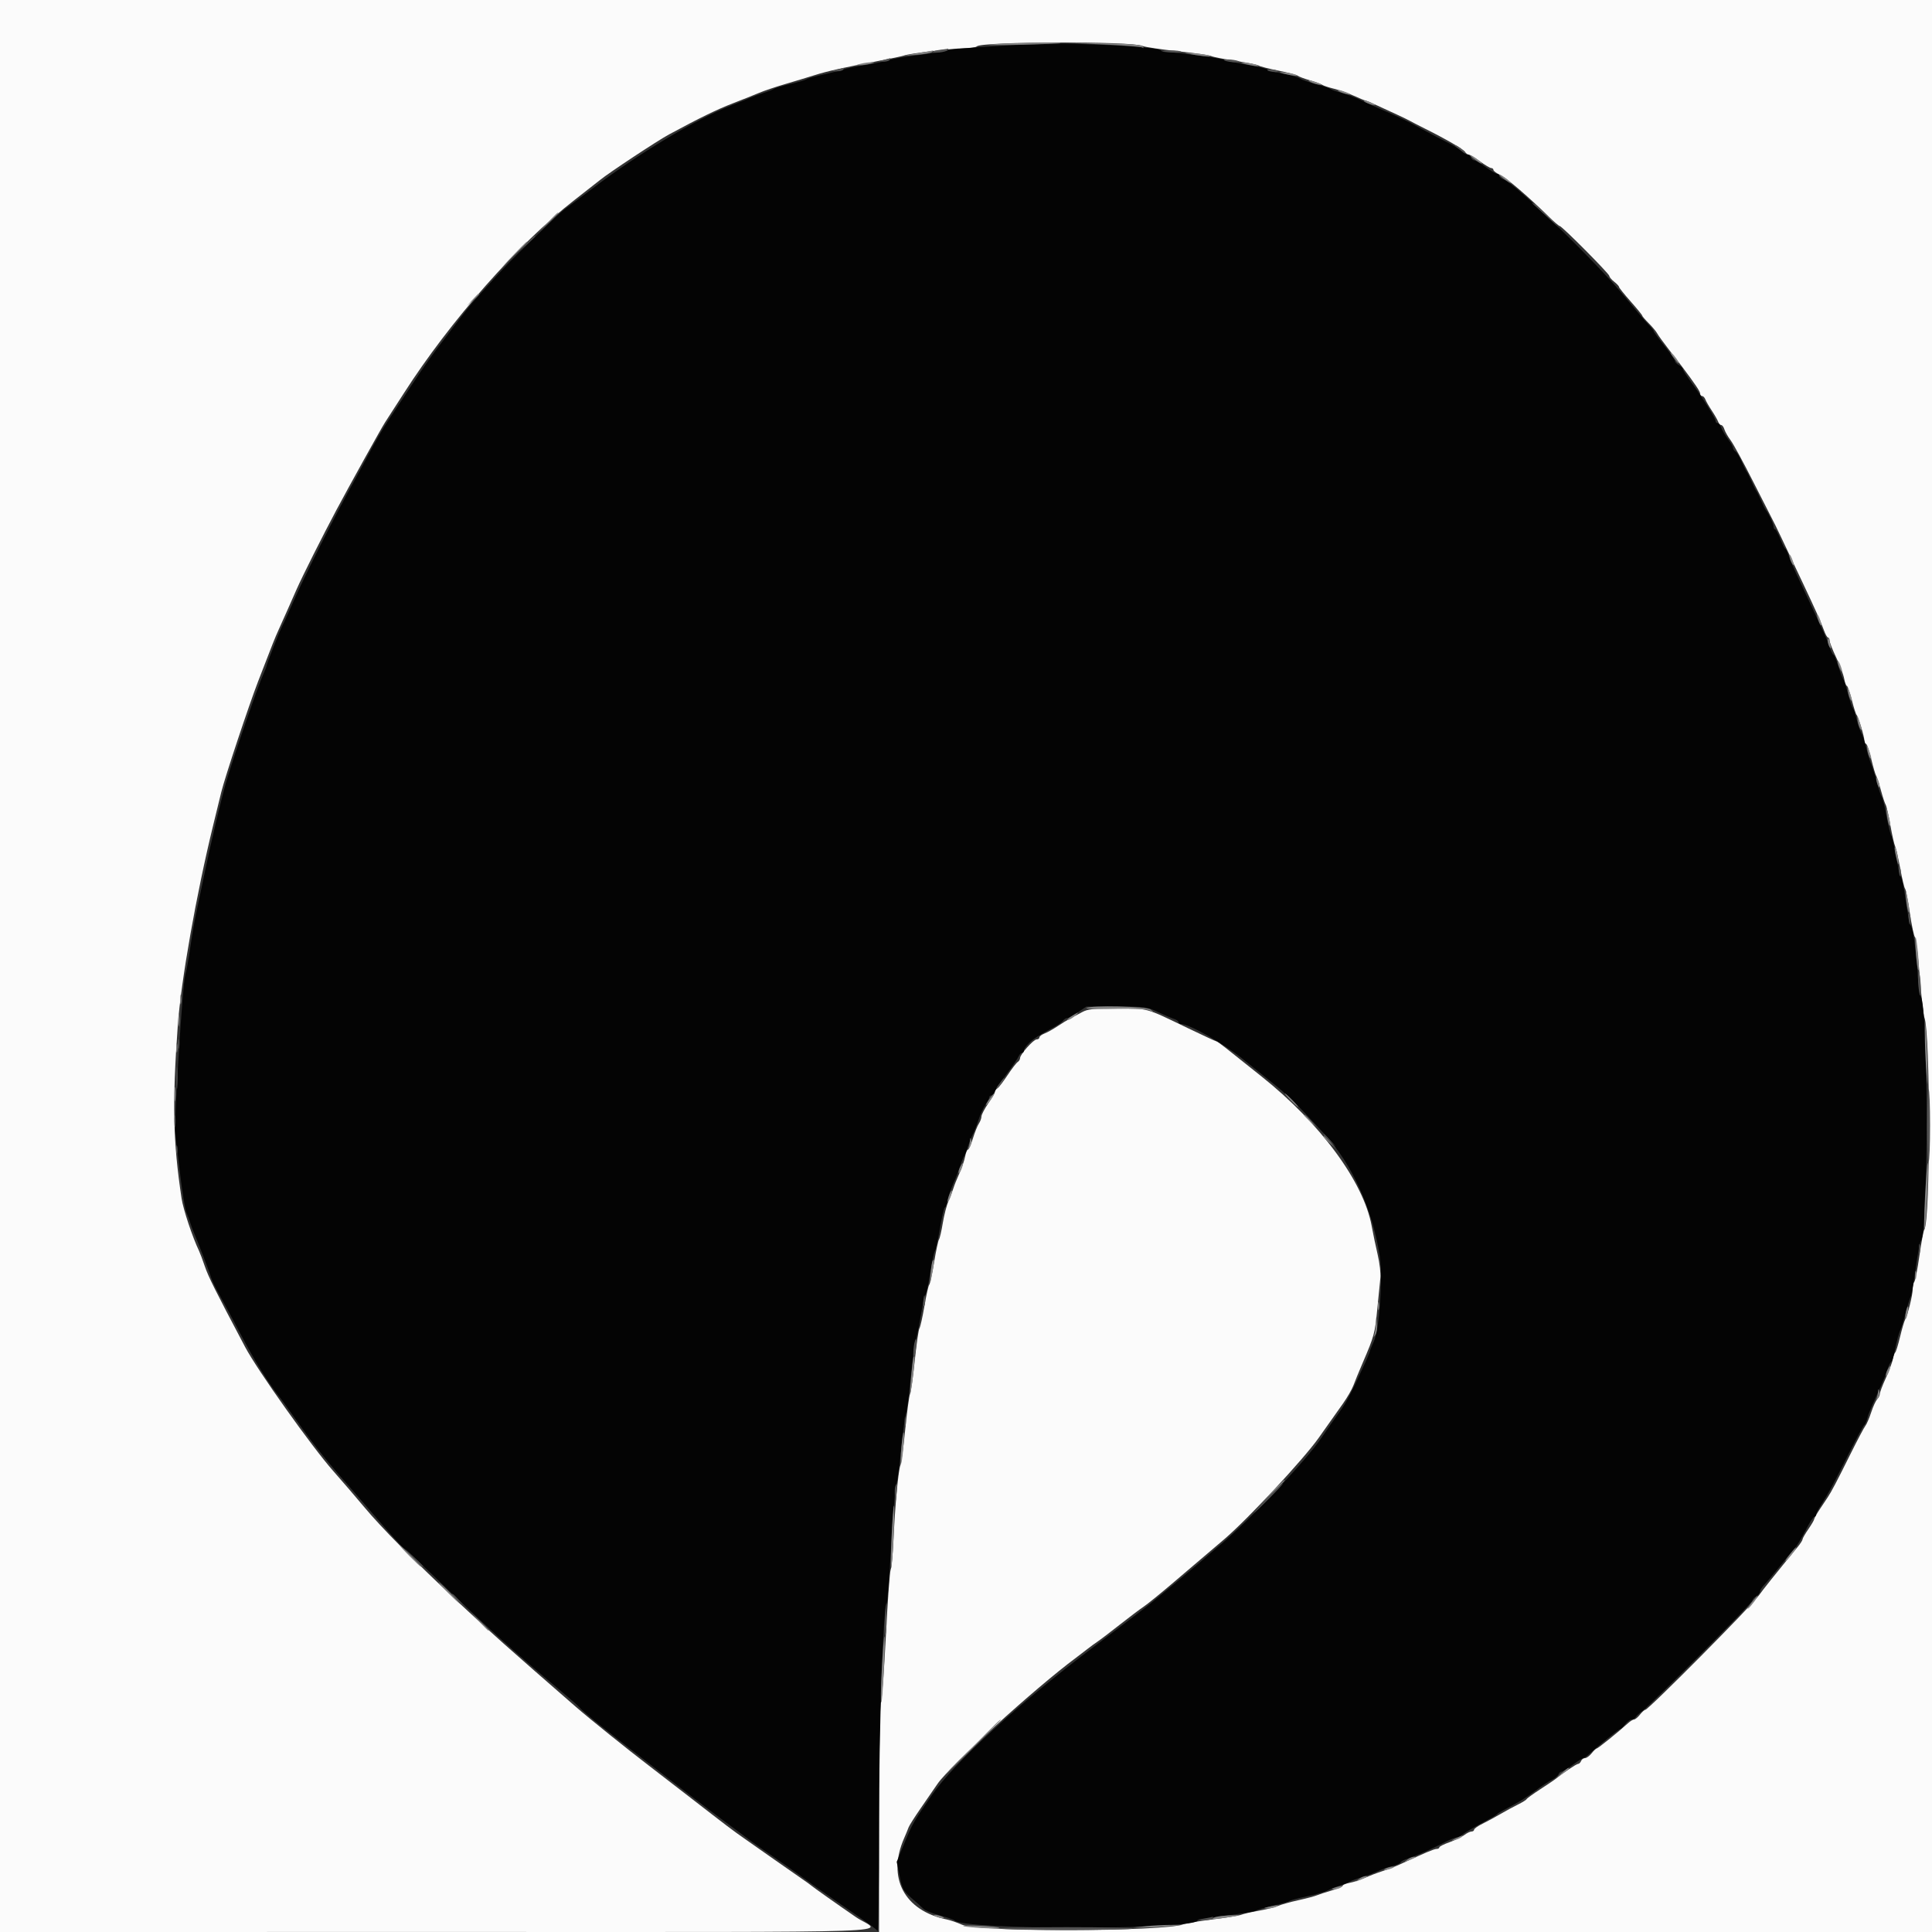 <svg id="svg" version="1.1" xmlns="http://www.w3.org/2000/svg" xmlns:xlink="http://www.w3.org/1999/xlink" width="400" height="400" viewBox="0, 0, 400,400"><rect x="0" y="0" width="400" height="400" fill="#333333" stroke="none"/><g id="svgg"><path id="path0" d="M0.000 200.000 L 0.000 400.000 90.700 399.991 C 193.285 399.981,182.251 400.374,177.200 396.912 C 173.638 394.470,168.216 390.639,168.000 390.411 C 167.890 390.295,166.900 389.583,165.800 388.829 C 164.700 388.074,162.270 386.379,160.400 385.062 C 158.530 383.744,155.819 381.841,154.375 380.833 C 151.612 378.903,150.945 378.398,142.538 371.880 C 139.644 369.636,135.980 366.810,134.397 365.600 C 129.888 362.153,122.057 355.849,119.200 353.365 C 105.835 341.746,100.883 337.338,95.201 332.003 C 85.572 322.963,78.984 316.312,75.386 312.000 C 73.642 309.910,70.758 306.553,68.978 304.541 C 64.569 299.557,53.279 283.668,50.754 278.892 C 44.493 267.050,43.133 264.328,42.403 262.172 C 41.961 260.867,41.427 259.440,41.215 259.000 C 39.854 256.164,37.936 250.399,37.591 248.107 C 35.818 236.324,35.646 228.514,36.804 212.367 C 37.468 203.110,40.647 185.119,44.150 170.800 C 44.715 168.490,45.463 165.430,45.813 164.000 C 46.563 160.927,51.483 146.141,53.466 141.000 C 56.539 133.035,56.896 132.135,57.633 130.500 C 58.945 127.591,59.865 125.522,61.414 122.000 C 62.579 119.349,66.866 110.805,69.644 105.600 C 72.348 100.530,79.036 88.479,79.710 87.461 C 80.200 86.721,81.950 84.009,83.600 81.434 C 93.246 66.379,107.371 50.390,119.000 41.364 C 121.420 39.486,123.760 37.653,124.200 37.291 C 126.012 35.801,136.105 29.132,138.527 27.825 C 144.887 24.391,148.446 22.659,151.800 21.365 C 153.780 20.602,156.210 19.634,157.200 19.214 C 158.190 18.794,160.620 17.976,162.600 17.396 C 164.580 16.815,167.280 15.998,168.600 15.580 C 171.274 14.733,174.673 13.974,181.800 12.632 C 184.440 12.135,186.870 11.621,187.200 11.489 C 188.235 11.076,197.163 10.000,199.555 10.000 C 200.812 10.000,202.021 9.819,202.242 9.598 C 203.256 8.584,234.396 8.503,236.533 9.508 C 237.010 9.733,240.265 10.222,243.766 10.596 C 247.267 10.969,250.417 11.424,250.766 11.605 C 251.115 11.786,253.380 12.235,255.800 12.602 C 258.220 12.969,260.380 13.408,260.600 13.577 C 260.820 13.747,262.620 14.210,264.600 14.607 C 266.580 15.004,268.402 15.483,268.649 15.671 C 268.895 15.859,270.065 16.298,271.249 16.647 C 272.432 16.996,273.580 17.417,273.800 17.583 C 274.020 17.749,275.093 18.103,276.185 18.369 C 277.277 18.636,279.127 19.292,280.297 19.827 C 281.467 20.362,282.535 20.800,282.672 20.800 C 282.808 20.800,283.928 21.272,285.160 21.850 C 286.392 22.427,288.210 23.264,289.200 23.709 C 290.190 24.155,291.450 24.769,292.000 25.074 C 292.550 25.379,293.900 26.076,295.000 26.621 C 299.256 28.733,303.014 30.911,303.320 31.443 C 303.496 31.750,303.832 32.000,304.066 32.000 C 304.301 32.000,305.351 32.630,306.400 33.400 C 307.449 34.170,308.508 34.800,308.754 34.800 C 308.999 34.800,309.200 34.972,309.200 35.181 C 309.200 35.391,309.825 35.859,310.589 36.221 C 311.933 36.859,316.473 40.753,320.617 44.820 C 321.726 45.909,322.766 46.800,322.927 46.800 C 323.379 46.800,333.200 56.688,333.200 57.142 C 333.200 57.362,333.650 57.896,334.200 58.329 C 334.750 58.761,335.200 59.245,335.200 59.404 C 335.200 59.563,336.280 60.911,337.600 62.400 C 338.920 63.889,340.000 65.212,340.000 65.340 C 340.000 65.468,340.609 66.183,341.354 66.928 C 342.099 67.673,342.892 68.624,343.115 69.041 C 343.339 69.458,344.434 70.970,345.549 72.400 C 346.664 73.830,347.846 75.360,348.176 75.800 C 350.992 79.552,352.000 81.052,352.000 81.489 C 352.000 81.770,352.186 82.000,352.413 82.000 C 352.639 82.000,352.940 82.315,353.080 82.700 C 353.220 83.085,353.814 84.120,354.400 85.000 C 354.986 85.880,355.580 86.915,355.720 87.300 C 355.860 87.685,356.148 88.000,356.360 88.000 C 356.573 88.000,356.869 88.405,357.019 88.900 C 357.170 89.395,357.752 90.413,358.314 91.162 C 358.876 91.912,360.982 95.782,362.994 99.762 C 365.006 103.743,366.848 107.360,367.088 107.800 C 367.487 108.530,369.047 111.794,373.205 120.600 C 375.890 126.285,377.090 128.968,377.631 130.500 C 377.922 131.325,378.305 132.000,378.480 132.000 C 378.656 132.000,378.800 132.284,378.800 132.631 C 378.800 132.978,379.417 134.553,380.171 136.131 C 380.925 137.709,381.665 139.675,381.815 140.500 C 381.966 141.325,382.214 142.000,382.367 142.000 C 382.521 142.000,382.980 143.305,383.390 144.900 C 383.799 146.495,384.243 147.890,384.378 148.000 C 384.711 148.273,386.000 152.511,386.000 153.335 C 386.000 153.701,386.150 154.000,386.333 154.000 C 386.516 154.000,387.001 155.395,387.411 157.100 C 387.820 158.805,388.281 160.380,388.435 160.600 C 388.588 160.820,389.031 162.170,389.420 163.600 C 389.808 165.030,390.252 166.380,390.407 166.600 C 390.562 166.820,390.995 168.710,391.369 170.800 C 391.744 172.890,392.192 174.870,392.365 175.200 C 392.538 175.530,393.013 177.600,393.420 179.800 C 393.827 182.000,394.280 183.890,394.426 184.000 C 394.572 184.110,395.014 186.360,395.407 189.000 C 395.800 191.640,396.286 193.908,396.487 194.040 C 396.688 194.172,397.123 197.772,397.454 202.040 C 397.784 206.308,398.211 210.160,398.404 210.600 C 399.692 213.550,399.691 252.880,398.402 254.600 C 398.237 254.820,397.783 257.250,397.393 260.000 C 397.002 262.750,396.529 265.171,396.342 265.380 C 396.154 265.589,396.000 266.281,396.000 266.918 C 396.000 268.146,394.995 272.176,394.428 273.222 C 394.243 273.564,393.769 275.184,393.376 276.822 C 392.983 278.460,392.541 279.890,392.394 280.000 C 392.246 280.110,392.017 280.760,391.884 281.443 C 391.751 282.127,391.093 283.887,390.421 285.353 C 389.750 286.820,389.200 288.273,389.200 288.581 C 389.200 288.890,388.958 289.385,388.662 289.681 C 388.367 289.976,387.804 291.204,387.411 292.409 C 387.018 293.614,386.477 294.870,386.208 295.200 C 385.940 295.530,384.514 298.230,383.039 301.200 C 380.363 306.592,379.166 308.868,378.411 310.000 C 378.191 310.330,377.472 311.410,376.813 312.400 C 376.154 313.390,375.611 314.348,375.607 314.528 C 375.603 314.708,375.060 315.641,374.400 316.600 C 373.740 317.559,373.200 318.502,373.200 318.695 C 373.200 318.888,372.765 319.575,372.234 320.223 C 367.654 325.802,364.875 329.273,364.208 330.245 C 362.773 332.337,341.281 354.000,340.640 354.000 C 340.462 354.000,339.961 354.450,339.529 355.000 C 339.096 355.550,338.555 356.000,338.327 356.000 C 338.099 356.000,337.527 356.350,337.056 356.777 C 335.034 358.611,330.837 362.000,330.587 362.000 C 330.438 362.000,329.961 362.450,329.529 363.000 C 329.096 363.550,328.479 364.000,328.158 364.000 C 327.837 364.000,327.471 364.270,327.345 364.600 C 327.218 364.930,326.933 365.200,326.711 365.200 C 326.383 365.200,323.749 366.971,321.800 368.502 C 321.580 368.675,320.230 369.578,318.800 370.508 C 317.370 371.439,316.141 372.333,316.068 372.495 C 315.996 372.658,315.186 373.160,314.268 373.612 C 313.351 374.063,311.700 374.958,310.600 375.600 C 309.500 376.242,307.835 377.143,306.900 377.603 C 305.965 378.062,305.200 378.609,305.200 378.819 C 305.200 379.028,304.954 379.200,304.654 379.200 C 304.354 379.200,303.679 379.531,303.154 379.935 C 302.629 380.339,301.255 381.004,300.100 381.414 C 298.945 381.823,298.000 382.302,298.000 382.479 C 298.000 382.656,297.743 382.800,297.428 382.800 C 296.919 382.800,295.002 383.608,289.800 386.016 C 288.920 386.424,287.300 387.049,286.200 387.406 C 285.100 387.763,283.467 388.388,282.571 388.796 C 281.676 389.203,280.281 389.661,279.471 389.813 C 278.662 389.965,278.000 390.232,278.000 390.407 C 278.000 390.582,276.965 391.030,275.700 391.403 C 274.435 391.775,273.040 392.232,272.600 392.419 C 272.160 392.605,270.450 393.056,268.800 393.421 C 267.150 393.787,265.260 394.315,264.600 394.596 C 263.940 394.876,262.140 395.327,260.600 395.598 C 259.060 395.869,257.440 396.241,257.000 396.426 C 256.560 396.610,253.860 397.050,251.000 397.404 C 248.140 397.758,245.440 398.205,245.000 398.398 C 241.521 399.919,202.535 400.009,199.200 398.503 C 198.210 398.056,196.770 397.560,196.000 397.401 C 187.197 395.578,183.615 388.753,187.182 380.600 C 187.567 379.720,187.987 378.701,188.115 378.335 C 188.243 377.968,189.384 376.168,190.650 374.335 C 191.916 372.501,193.447 370.280,194.051 369.400 C 196.733 365.496,214.117 349.652,222.797 343.200 C 223.537 342.650,224.606 341.832,225.171 341.383 C 225.737 340.933,226.650 340.266,227.200 339.899 C 227.750 339.533,229.820 337.958,231.800 336.399 C 233.780 334.840,236.030 333.143,236.800 332.629 C 237.570 332.115,240.360 329.849,243.000 327.594 C 245.640 325.339,248.678 322.753,249.751 321.847 C 250.823 320.941,252.533 319.485,253.551 318.611 C 258.512 314.350,269.869 302.149,273.023 297.691 C 274.849 295.111,277.092 291.942,278.007 290.649 C 278.923 289.356,279.912 287.646,280.206 286.849 C 280.499 286.052,281.397 283.870,282.200 282.000 C 284.518 276.603,284.663 276.065,285.153 271.000 C 285.409 268.360,285.697 265.461,285.793 264.559 C 285.890 263.656,285.637 261.496,285.232 259.759 C 284.826 258.021,284.266 255.347,283.986 253.815 C 282.323 244.710,273.395 232.589,261.200 222.881 C 258.010 220.341,254.650 217.664,253.733 216.932 C 252.816 216.199,251.965 215.600,251.843 215.600 C 251.720 215.600,249.009 214.344,245.818 212.809 C 237.016 208.574,237.836 208.800,231.251 208.801 C 226.220 208.801,225.204 208.909,224.000 209.574 C 223.230 209.999,222.150 210.576,221.600 210.856 C 221.050 211.136,219.849 211.867,218.930 212.481 C 218.012 213.095,216.797 213.773,216.230 213.988 C 215.664 214.204,215.200 214.565,215.200 214.790 C 215.200 215.016,214.944 215.200,214.631 215.200 C 213.967 215.200,211.200 218.306,211.200 219.052 C 211.200 219.332,210.975 219.704,210.700 219.880 C 210.425 220.056,209.483 221.280,208.606 222.600 C 207.729 223.920,206.784 225.144,206.506 225.320 C 206.228 225.496,206.000 225.815,206.000 226.030 C 206.000 226.244,205.370 227.335,204.600 228.455 C 203.830 229.574,203.200 230.790,203.200 231.156 C 203.200 231.522,202.961 232.177,202.670 232.611 C 202.378 233.045,201.821 234.435,201.432 235.700 C 201.044 236.965,200.582 238.000,200.407 238.000 C 200.232 238.000,199.967 238.651,199.818 239.447 C 199.668 240.243,199.129 241.818,198.620 242.947 C 198.111 244.076,197.561 245.450,197.399 246.000 C 197.237 246.550,196.786 247.720,196.397 248.600 C 196.008 249.480,195.469 251.550,195.199 253.200 C 194.929 254.850,194.575 256.380,194.412 256.600 C 194.249 256.820,193.787 258.980,193.386 261.400 C 192.984 263.820,192.533 265.890,192.382 266.000 C 192.232 266.110,191.787 268.090,191.393 270.400 C 190.999 272.710,190.534 274.787,190.359 275.015 C 190.185 275.244,189.753 278.214,189.400 281.615 C 189.047 285.017,188.603 288.160,188.413 288.600 C 188.224 289.040,187.774 292.370,187.414 296.000 C 187.054 299.630,186.602 302.960,186.411 303.400 C 185.989 304.367,185.297 311.893,184.976 319.000 C 184.846 321.860,184.587 324.560,184.401 325.000 C 184.214 325.440,183.765 331.650,183.403 338.800 C 183.041 345.950,182.578 352.113,182.373 352.495 C 182.155 352.901,182.000 362.896,182.000 376.595 L 182.000 400.000 291.000 400.000 L 400.000 400.000 400.000 200.000 L 400.000 0.000 200.000 0.000 L 0.000 0.000 0.000 200.000 " stroke="none" fill="#fbfbfb" fill-rule="evenodd"></path><path id="path1" d="M216.800 9.080 C 209.683 9.246,196.966 10.061,196.200 10.399 C 195.760 10.593,193.060 11.042,190.200 11.396 C 187.340 11.750,184.640 12.199,184.200 12.395 C 183.760 12.591,181.600 13.046,179.400 13.406 C 177.200 13.765,175.040 14.205,174.600 14.383 C 174.160 14.561,172.360 15.019,170.600 15.402 C 168.840 15.784,167.220 16.231,167.000 16.394 C 166.780 16.557,165.250 17.010,163.600 17.400 C 161.950 17.790,160.420 18.241,160.200 18.403 C 159.980 18.564,159.080 18.920,158.200 19.195 C 157.320 19.470,156.060 19.931,155.400 20.219 C 154.740 20.508,152.940 21.233,151.400 21.830 C 143.978 24.709,132.172 31.784,122.482 39.161 C 119.997 41.052,117.567 42.870,117.082 43.200 C 116.597 43.530,115.375 44.610,114.368 45.600 C 113.360 46.590,110.930 48.934,108.968 50.808 C 107.005 52.682,104.050 55.725,102.400 57.569 C 100.750 59.413,98.887 61.479,98.260 62.161 C 97.633 62.842,96.103 64.750,94.860 66.400 C 93.617 68.050,92.460 69.580,92.289 69.800 C 89.676 73.162,87.816 75.784,84.946 80.150 C 83.048 83.038,81.009 86.120,80.416 87.000 C 79.282 88.681,77.653 91.516,75.704 95.200 C 75.064 96.410,74.090 98.210,73.539 99.200 C 69.339 106.750,63.167 118.980,60.622 124.800 C 59.611 127.110,58.614 129.302,58.407 129.671 C 57.950 130.483,55.200 137.481,55.200 137.831 C 55.200 137.967,54.937 138.646,54.616 139.340 C 53.464 141.828,48.611 155.874,46.856 161.800 C 45.816 165.312,43.626 174.588,42.229 181.400 C 41.642 184.260,40.903 187.770,40.587 189.200 C 40.270 190.630,39.730 193.780,39.386 196.200 C 39.043 198.620,38.583 201.140,38.366 201.800 C 37.803 203.507,35.988 232.579,36.306 234.800 C 36.353 235.130,36.769 238.640,37.229 242.600 C 37.689 246.560,38.301 250.340,38.588 251.000 C 38.876 251.660,39.241 252.650,39.400 253.200 C 39.559 253.750,39.929 254.740,40.222 255.400 C 40.900 256.929,43.415 263.506,43.788 264.727 C 43.944 265.236,44.748 266.856,45.575 268.327 C 46.402 269.797,48.209 273.160,49.590 275.800 C 52.792 281.917,55.549 286.347,58.305 289.800 C 58.481 290.020,60.228 292.450,62.188 295.200 C 65.232 299.471,68.062 302.990,72.164 307.600 C 72.653 308.150,75.255 311.161,77.945 314.290 C 80.636 317.420,83.183 320.223,83.607 320.520 C 84.031 320.817,86.508 323.116,89.112 325.630 C 100.602 336.722,106.026 341.637,116.147 350.129 C 117.936 351.630,119.580 353.070,119.800 353.329 C 120.843 354.557,125.252 358.091,138.400 368.238 C 139.830 369.342,142.260 371.219,143.800 372.410 C 145.340 373.602,148.490 375.977,150.800 377.689 C 153.110 379.401,155.360 381.074,155.800 381.407 C 156.240 381.740,158.220 383.121,160.200 384.476 C 162.180 385.831,164.790 387.670,166.000 388.563 C 167.210 389.456,169.100 390.809,170.200 391.570 C 171.300 392.331,172.920 393.459,173.800 394.078 C 174.680 394.696,176.750 396.131,178.400 397.267 C 180.050 398.403,181.532 399.527,181.694 399.766 C 181.856 400.005,181.986 390.390,181.984 378.400 C 181.980 357.781,182.850 332.580,183.585 332.000 C 183.724 331.890,184.146 326.440,184.523 319.889 C 184.899 313.337,185.373 307.667,185.576 307.289 C 185.779 306.910,186.236 303.630,186.593 300.000 C 186.949 296.370,187.398 293.040,187.589 292.600 C 187.780 292.160,188.242 288.650,188.616 284.800 C 188.990 280.950,189.425 277.620,189.584 277.400 C 189.743 277.180,190.200 275.020,190.601 272.600 C 191.002 270.180,191.461 268.110,191.622 268.000 C 191.784 267.890,192.214 265.917,192.580 263.615 C 192.945 261.313,193.388 259.243,193.564 259.015 C 193.740 258.787,194.209 256.665,194.607 254.300 C 195.004 251.935,195.460 250.000,195.620 250.000 C 195.780 250.000,196.033 249.349,196.182 248.553 C 196.332 247.757,196.869 246.182,197.377 245.053 C 197.885 243.924,198.526 242.280,198.802 241.400 C 199.078 240.520,199.437 239.620,199.600 239.400 C 199.763 239.180,200.122 238.280,200.399 237.400 C 200.677 236.520,201.143 235.350,201.437 234.800 C 201.730 234.250,202.254 232.918,202.601 231.840 C 202.948 230.761,203.584 229.384,204.016 228.778 C 204.447 228.172,204.800 227.479,204.800 227.238 C 204.800 226.997,204.986 226.800,205.213 226.800 C 205.439 226.800,205.742 226.485,205.885 226.100 C 206.028 225.715,207.157 224.046,208.394 222.392 C 209.631 220.738,210.763 219.073,210.909 218.692 C 211.055 218.311,211.361 218.000,211.587 218.000 C 211.814 218.000,212.000 217.764,212.000 217.475 C 212.000 217.186,212.495 216.483,213.100 215.913 C 214.140 214.932,215.123 214.309,218.400 212.551 C 219.170 212.138,219.944 211.575,220.120 211.300 C 220.296 211.025,220.656 210.797,220.920 210.793 C 221.184 210.789,222.192 210.249,223.160 209.593 L 224.920 208.400 231.121 208.400 C 237.113 208.400,237.405 208.439,239.761 209.546 C 241.103 210.177,242.605 210.819,243.100 210.973 C 243.595 211.128,244.000 211.422,244.000 211.627 C 244.000 211.832,244.208 212.000,244.463 212.000 C 246.259 212.000,253.740 216.283,257.685 219.569 C 257.968 219.805,260.169 221.574,262.575 223.499 C 266.890 226.951,267.915 227.949,274.333 234.937 C 279.942 241.045,284.151 250.382,285.654 260.053 C 286.339 264.458,285.609 275.147,284.449 277.693 C 283.982 278.718,283.600 279.658,283.600 279.782 C 283.600 279.907,283.256 280.772,282.835 281.704 C 280.056 287.859,278.713 290.452,277.350 292.296 C 276.497 293.448,274.810 295.863,273.600 297.663 C 270.417 302.396,258.596 314.883,252.448 320.007 C 251.264 320.993,250.073 322.014,249.800 322.276 C 249.080 322.968,238.344 331.926,237.400 332.622 C 236.960 332.947,235.610 333.980,234.400 334.918 C 233.190 335.857,229.707 338.502,226.660 340.796 C 211.021 352.572,197.602 364.856,192.889 371.711 C 189.097 377.226,188.876 377.615,187.174 381.765 L 185.650 385.482 186.258 388.420 C 186.813 391.104,187.025 391.497,188.721 392.978 C 189.742 393.870,190.860 394.878,191.207 395.219 C 191.554 395.559,193.089 396.173,194.619 396.582 C 196.148 396.992,197.490 397.449,197.600 397.598 C 199.081 399.599,246.679 399.631,247.993 397.632 C 248.107 397.458,250.810 396.989,254.000 396.589 C 257.190 396.189,259.890 395.741,260.000 395.594 C 260.110 395.447,261.640 394.999,263.400 394.599 C 265.160 394.199,266.780 393.740,267.000 393.579 C 267.220 393.419,268.840 392.987,270.600 392.620 C 272.360 392.254,274.250 391.717,274.800 391.428 C 275.350 391.140,276.520 390.677,277.400 390.399 C 278.280 390.122,279.180 389.763,279.400 389.601 C 279.620 389.439,280.790 389.001,282.000 388.629 C 283.210 388.257,284.650 387.721,285.200 387.437 C 285.750 387.153,287.055 386.691,288.100 386.409 C 289.145 386.127,290.000 385.753,290.000 385.579 C 290.000 385.405,290.675 385.049,291.500 384.788 C 293.131 384.271,296.325 382.858,299.259 381.353 C 300.281 380.829,301.347 380.400,301.627 380.400 C 301.908 380.400,302.421 380.153,302.769 379.851 C 303.312 379.379,304.443 378.723,309.000 376.237 C 309.440 375.996,309.890 375.696,310.000 375.569 C 310.110 375.441,310.740 375.056,311.400 374.713 C 314.586 373.055,315.573 372.453,317.775 370.823 C 319.082 369.855,320.670 368.805,321.305 368.488 C 321.939 368.171,322.555 367.662,322.672 367.356 C 322.790 367.050,323.067 366.800,323.289 366.800 C 323.511 366.800,324.551 366.170,325.600 365.400 C 326.649 364.630,327.638 364.000,327.797 364.000 C 327.957 364.000,328.473 363.650,328.944 363.223 C 330.966 361.389,335.163 358.000,335.413 358.000 C 335.562 358.000,336.039 357.550,336.471 357.000 C 336.904 356.450,337.506 356.000,337.809 356.000 C 338.112 356.000,338.504 355.764,338.680 355.476 C 338.856 355.188,339.450 354.646,340.000 354.272 C 341.482 353.264,362.800 331.882,362.800 331.403 C 362.800 331.177,363.160 330.768,363.600 330.493 C 364.040 330.218,364.400 329.776,364.400 329.511 C 364.400 329.245,364.760 328.662,365.200 328.214 C 365.640 327.766,367.080 326.050,368.400 324.400 C 369.719 322.750,371.084 321.101,371.433 320.735 C 372.051 320.086,372.591 319.186,374.452 315.700 C 374.951 314.765,375.504 314.000,375.680 314.000 C 375.856 314.000,376.000 313.816,376.000 313.592 C 376.000 313.368,376.488 312.423,377.085 311.492 C 378.680 309.004,379.218 308.010,382.594 301.304 C 384.282 297.951,385.809 295.118,385.987 295.008 C 386.165 294.898,386.435 294.317,386.585 293.717 C 386.833 292.728,387.288 291.649,389.584 286.600 C 389.984 285.720,390.525 284.325,390.787 283.500 C 391.048 282.675,391.395 282.000,391.558 282.000 C 391.720 282.000,392.088 280.785,392.374 279.300 C 392.660 277.815,393.134 276.060,393.427 275.400 C 393.719 274.740,394.248 273.057,394.601 271.661 C 394.953 270.264,395.398 268.824,395.589 268.461 C 395.780 268.097,396.246 265.460,396.626 262.600 C 397.006 259.740,397.493 257.173,397.710 256.897 C 399.332 254.823,399.270 208.282,397.643 206.234 C 397.454 205.995,397.180 203.910,397.034 201.600 C 396.734 196.830,395.973 191.600,395.580 191.600 C 395.435 191.600,394.991 189.350,394.592 186.600 C 394.194 183.850,393.748 181.600,393.601 181.600 C 393.454 181.600,393.004 179.755,392.601 177.500 C 392.198 175.245,391.732 173.218,391.565 172.996 C 391.398 172.774,390.960 170.974,390.591 168.996 C 390.223 167.018,389.778 165.220,389.603 165.000 C 389.429 164.780,388.977 163.430,388.599 162.000 C 388.221 160.570,387.683 158.860,387.404 158.200 C 387.124 157.540,386.666 156.010,386.387 154.800 C 386.107 153.590,385.658 152.240,385.389 151.800 C 385.120 151.360,384.684 150.102,384.420 149.005 C 384.157 147.908,383.790 146.828,383.606 146.605 C 383.422 146.382,382.969 145.030,382.600 143.600 C 382.231 142.170,381.789 140.820,381.619 140.600 C 381.449 140.380,380.991 139.165,380.600 137.900 C 380.210 136.635,379.771 135.600,379.626 135.600 C 379.480 135.600,379.136 134.925,378.862 134.100 C 378.588 133.275,377.919 131.657,377.375 130.504 C 376.831 129.351,375.956 127.461,375.431 126.304 C 374.906 125.147,373.662 122.490,372.665 120.400 C 371.669 118.310,370.626 115.925,370.347 115.100 C 370.068 114.275,369.735 113.600,369.608 113.600 C 369.480 113.600,369.027 112.700,368.600 111.600 C 368.173 110.500,367.684 109.600,367.512 109.600 C 367.340 109.600,367.200 109.345,367.200 109.032 C 367.200 108.496,366.043 106.032,365.589 105.600 C 365.473 105.490,365.028 104.590,364.600 103.600 C 364.172 102.610,363.722 101.710,363.600 101.600 C 363.478 101.490,363.028 100.590,362.600 99.600 C 362.172 98.610,361.722 97.710,361.600 97.600 C 361.478 97.490,361.028 96.590,360.600 95.600 C 360.173 94.610,359.593 93.656,359.311 93.480 C 359.030 93.304,358.800 92.961,358.800 92.718 C 358.800 92.475,358.350 91.686,357.800 90.965 C 357.251 90.244,356.625 89.192,356.410 88.627 C 356.196 88.062,355.835 87.600,355.610 87.600 C 355.384 87.600,355.200 87.416,355.200 87.191 C 355.200 86.634,352.615 82.493,350.300 79.343 C 349.255 77.921,348.400 76.593,348.400 76.393 C 348.400 76.192,348.040 75.835,347.600 75.600 C 347.160 75.365,346.800 74.989,346.800 74.765 C 346.800 74.541,345.810 73.117,344.600 71.600 C 343.390 70.083,342.400 68.725,342.400 68.582 C 342.400 68.438,341.905 67.819,341.300 67.204 C 340.695 66.590,338.490 64.000,336.400 61.448 C 330.596 54.362,313.860 38.135,311.384 37.194 C 310.843 36.988,310.400 36.635,310.400 36.410 C 310.400 36.184,310.199 36.000,309.954 36.000 C 309.708 36.000,308.649 35.370,307.600 34.600 C 306.551 33.830,305.486 33.200,305.234 33.200 C 304.981 33.200,304.671 32.930,304.545 32.600 C 304.418 32.270,304.086 32.000,303.806 32.000 C 303.527 32.000,303.077 31.734,302.808 31.410 C 302.538 31.085,301.211 30.264,299.859 29.586 C 298.507 28.907,296.500 27.862,295.400 27.263 C 294.300 26.664,292.860 25.884,292.200 25.530 C 290.961 24.864,288.194 23.591,285.400 22.403 C 284.520 22.028,282.810 21.248,281.600 20.669 C 280.390 20.091,278.590 19.416,277.600 19.170 C 276.610 18.923,275.620 18.575,275.400 18.397 C 275.180 18.218,273.852 17.775,272.449 17.412 C 271.046 17.049,269.516 16.510,269.049 16.216 C 268.582 15.921,266.895 15.453,265.300 15.176 C 263.705 14.899,262.400 14.551,262.400 14.403 C 262.400 14.255,260.555 13.815,258.300 13.426 C 256.045 13.037,253.840 12.568,253.400 12.384 C 252.482 12.002,243.592 10.800,241.677 10.800 C 240.975 10.800,240.400 10.648,240.400 10.461 C 240.400 9.782,225.082 8.886,216.800 9.080 " stroke="none" fill="#040404" fill-rule="evenodd"></path><path id="path2" d="M205.200 9.201 C 203.550 9.342,206.070 9.374,210.800 9.273 C 215.530 9.172,219.475 9.024,219.567 8.944 C 219.831 8.716,208.514 8.917,205.200 9.201 M228.276 9.193 C 232.497 9.374,236.187 9.657,236.476 9.820 C 236.878 10.048,236.893 10.001,236.537 9.616 C 236.205 9.256,233.888 9.079,228.337 8.989 L 220.600 8.863 228.276 9.193 M190.000 11.028 L 187.000 11.553 189.800 11.342 C 191.340 11.225,192.771 10.966,192.980 10.765 C 193.189 10.564,193.279 10.423,193.180 10.452 C 193.081 10.480,191.650 10.740,190.000 11.028 M245.600 11.052 C 248.249 11.580,250.813 11.854,250.523 11.578 C 250.345 11.409,248.940 11.176,247.400 11.061 C 245.860 10.946,245.050 10.942,245.600 11.052 M178.200 13.200 C 177.130 13.472,177.108 13.505,178.000 13.505 C 178.550 13.505,179.540 13.368,180.200 13.200 C 181.270 12.928,181.292 12.895,180.400 12.895 C 179.850 12.895,178.860 13.032,178.200 13.200 M257.000 12.992 C 257.882 13.395,260.874 13.915,260.548 13.610 C 260.357 13.430,259.390 13.176,258.400 13.046 C 257.410 12.916,256.780 12.892,257.000 12.992 M265.000 14.992 C 265.882 15.395,268.874 15.915,268.548 15.610 C 268.357 15.430,267.390 15.176,266.400 15.046 C 265.410 14.916,264.780 14.892,265.000 14.992 M271.009 16.761 C 271.224 16.971,271.940 17.271,272.600 17.428 C 274.148 17.795,273.800 17.454,272.009 16.849 C 271.244 16.590,270.794 16.550,271.009 16.761 M277.009 18.761 C 277.224 18.971,277.940 19.271,278.600 19.428 C 280.148 19.795,279.800 19.454,278.009 18.849 C 277.244 18.590,276.794 18.550,277.009 18.761 M282.400 20.934 C 282.400 21.037,282.981 21.324,283.691 21.572 C 284.401 21.819,284.806 21.857,284.591 21.656 C 284.135 21.229,282.400 20.658,282.400 20.934 M304.400 32.146 C 304.400 32.256,304.940 32.730,305.600 33.200 C 306.260 33.670,306.800 33.964,306.800 33.854 C 306.800 33.744,306.260 33.270,305.600 32.800 C 304.940 32.330,304.400 32.036,304.400 32.146 M310.400 36.146 C 310.400 36.256,310.940 36.730,311.600 37.200 C 312.260 37.670,312.800 37.964,312.800 37.854 C 312.800 37.744,312.260 37.270,311.600 36.800 C 310.940 36.330,310.400 36.036,310.400 36.146 M113.385 46.100 L 111.400 48.200 113.500 46.215 C 114.655 45.123,115.600 44.178,115.600 44.115 C 115.600 43.817,115.229 44.149,113.385 46.100 M106.388 52.700 L 103.800 55.400 106.500 52.812 C 107.985 51.388,109.200 50.173,109.200 50.112 C 109.200 49.817,108.793 50.192,106.388 52.700 M97.775 62.100 L 96.600 63.400 97.900 62.225 C 99.112 61.130,99.384 60.800,99.075 60.800 C 99.006 60.800,98.421 61.385,97.775 62.100 M346.399 73.900 C 346.922 74.615,347.413 75.200,347.489 75.200 C 347.793 75.200,346.801 73.700,346.145 73.167 C 345.713 72.816,345.810 73.096,346.399 73.900 M370.618 115.700 C 370.768 116.195,371.055 116.776,371.256 116.991 C 371.457 117.206,371.419 116.801,371.172 116.091 C 370.665 114.638,370.197 114.308,370.618 115.700 M376.467 128.420 C 376.701 129.092,376.967 129.567,377.057 129.476 C 377.256 129.278,376.501 127.200,376.231 127.200 C 376.127 127.200,376.233 127.749,376.467 128.420 M378.406 132.633 C 378.409 133.055,378.595 133.670,378.818 134.000 C 379.115 134.438,379.152 134.276,378.956 133.400 C 378.627 131.929,378.398 131.610,378.406 132.633 M380.618 137.700 C 380.768 138.195,381.055 138.776,381.256 138.991 C 381.457 139.206,381.419 138.801,381.172 138.091 C 380.665 136.638,380.197 136.308,380.618 137.700 M382.604 143.188 C 382.720 143.951,382.997 144.757,383.218 144.978 C 383.490 145.250,383.497 144.991,383.242 144.191 C 382.558 142.045,382.389 141.779,382.604 143.188 M384.604 149.188 C 384.720 149.951,384.997 150.757,385.218 150.978 C 385.490 151.250,385.497 150.991,385.242 150.191 C 384.558 148.045,384.389 147.779,384.604 149.188 M386.604 155.188 C 386.720 155.951,386.997 156.757,387.218 156.978 C 387.490 157.250,387.497 156.991,387.242 156.191 C 386.558 154.045,386.389 153.779,386.604 155.188 M388.456 161.200 C 388.456 161.530,388.611 162.160,388.800 162.600 C 389.017 163.104,389.144 163.178,389.144 162.800 C 389.144 162.470,388.989 161.840,388.800 161.400 C 388.583 160.896,388.456 160.822,388.456 161.200 M390.649 168.600 C 390.768 169.700,391.017 170.757,391.201 170.948 C 391.386 171.140,391.387 170.600,391.203 169.748 C 390.592 166.915,390.431 166.580,390.649 168.600 M392.444 176.852 C 392.988 179.347,393.230 179.701,392.954 177.600 C 392.824 176.610,392.570 175.643,392.390 175.452 C 392.211 175.260,392.235 175.890,392.444 176.852 M394.651 186.200 C 394.771 187.520,395.011 188.749,395.185 188.931 C 395.359 189.113,395.338 188.303,395.138 187.131 C 394.582 183.876,394.412 183.551,394.651 186.200 M396.659 197.241 C 396.793 199.089,397.022 200.733,397.167 200.896 C 397.313 201.059,397.296 199.640,397.130 197.743 C 396.963 195.846,396.735 194.201,396.622 194.088 C 396.509 193.975,396.525 195.394,396.659 197.241 M37.301 207.000 C 37.305 207.880,37.387 208.193,37.483 207.695 C 37.579 207.198,37.575 206.478,37.475 206.095 C 37.375 205.713,37.296 206.120,37.301 207.000 M224.936 208.706 C 224.681 208.868,227.325 208.943,230.812 208.873 C 234.940 208.790,237.473 208.902,238.075 209.195 C 238.959 209.624,238.965 209.616,238.224 209.022 C 237.393 208.357,225.918 208.084,224.936 208.706 M36.920 211.200 C 36.920 212.410,36.995 212.905,37.087 212.300 C 37.178 211.695,37.178 210.705,37.087 210.100 C 36.995 209.495,36.920 209.990,36.920 211.200 M221.800 210.427 C 221.140 210.850,220.805 211.197,221.056 211.198 C 221.306 211.199,221.936 210.846,222.456 210.413 C 223.645 209.423,223.359 209.429,221.800 210.427 M398.516 213.800 C 398.506 215.560,398.626 218.890,398.782 221.200 C 399.060 225.319,399.066 225.338,399.084 222.200 C 399.094 220.440,398.974 217.110,398.818 214.800 C 398.540 210.681,398.534 210.662,398.516 213.800 M36.501 217.000 C 36.505 217.880,36.587 218.193,36.683 217.695 C 36.779 217.198,36.775 216.478,36.675 216.095 C 36.575 215.713,36.496 216.120,36.501 217.000 M36.124 226.600 C 36.126 227.920,36.201 228.412,36.290 227.693 C 36.379 226.974,36.377 225.894,36.286 225.293 C 36.195 224.692,36.122 225.280,36.124 226.600 M204.800 227.600 C 204.330 228.260,204.036 228.800,204.146 228.800 C 204.256 228.800,204.730 228.260,205.200 227.600 C 205.670 226.940,205.964 226.400,205.854 226.400 C 205.744 226.400,205.270 226.940,204.800 227.600 M267.200 227.800 C 267.946 228.570,268.647 229.200,268.757 229.200 C 268.867 229.200,268.346 228.570,267.600 227.800 C 266.854 227.030,266.153 226.400,266.043 226.400 C 265.933 226.400,266.454 227.030,267.200 227.800 M270.000 230.925 C 270.000 230.994,270.585 231.579,271.300 232.225 L 272.600 233.400 271.425 232.100 C 270.330 230.888,270.000 230.616,270.000 230.925 M274.000 235.325 C 274.000 235.394,274.585 235.979,275.300 236.625 L 276.600 237.800 275.425 236.500 C 274.330 235.288,274.000 235.016,274.000 235.325 M200.846 236.067 C 200.821 236.434,200.696 237.064,200.570 237.467 C 200.352 238.162,200.363 238.163,200.797 237.487 C 201.048 237.096,201.173 236.466,201.073 236.087 C 200.911 235.468,200.888 235.466,200.846 236.067 M198.788 241.622 C 198.546 242.074,198.407 242.622,198.480 242.839 C 198.552 243.057,198.818 242.687,199.071 242.017 C 199.597 240.625,199.439 240.405,198.788 241.622 M398.559 247.782 C 398.362 251.622,398.318 254.637,398.462 254.482 C 398.763 254.158,399.394 240.800,399.108 240.800 C 399.004 240.800,398.757 243.942,398.559 247.782 M196.467 247.580 C 196.233 248.251,196.127 248.800,196.231 248.800 C 196.501 248.800,197.256 246.722,197.057 246.524 C 196.967 246.433,196.701 246.908,196.467 247.580 M193.064 261.100 C 192.963 261.265,192.780 262.480,192.657 263.800 C 192.412 266.445,192.582 266.121,193.132 262.900 C 193.476 260.884,193.460 260.452,193.064 261.100 M396.493 264.000 C 396.493 264.770,396.575 265.085,396.676 264.700 C 396.776 264.315,396.776 263.685,396.676 263.300 C 396.575 262.915,396.493 263.230,396.493 264.000 M285.293 270.400 C 285.293 271.170,285.375 271.485,285.476 271.100 C 285.576 270.715,285.576 270.085,285.476 269.700 C 285.375 269.315,285.293 269.630,285.293 270.400 M394.600 271.600 C 394.448 272.291,394.407 272.941,394.509 273.042 C 394.611 273.144,394.809 272.653,394.950 271.950 C 395.091 271.247,395.131 270.598,395.041 270.508 C 394.950 270.417,394.752 270.909,394.600 271.600 M284.867 274.067 C 284.830 274.874,284.696 275.864,284.570 276.267 C 284.353 276.957,284.366 276.959,284.794 276.293 C 285.043 275.904,285.177 274.914,285.091 274.093 L 284.934 272.600 284.867 274.067 M189.152 280.900 C 188.930 281.368,188.259 288.696,188.458 288.482 C 188.714 288.205,189.541 280.800,189.315 280.800 C 189.252 280.800,189.179 280.845,189.152 280.900 M390.788 283.622 C 390.546 284.074,390.407 284.622,390.480 284.839 C 390.552 285.057,390.818 284.687,391.071 284.017 C 391.597 282.625,391.439 282.405,390.788 283.622 M388.846 288.067 C 388.821 288.434,388.696 289.064,388.570 289.467 C 388.352 290.162,388.363 290.163,388.797 289.487 C 389.048 289.096,389.173 288.466,389.073 288.087 C 388.911 287.468,388.888 287.466,388.846 288.067 M186.622 299.622 C 186.466 301.410,186.423 302.956,186.526 303.059 C 186.629 303.162,186.842 301.785,187.000 300.000 C 187.158 298.215,187.201 296.668,187.097 296.563 C 186.992 296.458,186.778 297.835,186.622 299.622 M262.989 309.300 L 260.200 312.200 263.100 309.411 C 265.794 306.820,266.183 306.400,265.889 306.400 C 265.828 306.400,264.523 307.705,262.989 309.300 M184.600 318.000 C 184.439 321.542,184.395 324.528,184.502 324.635 C 184.609 324.742,184.828 321.931,184.988 318.388 C 185.149 314.845,185.193 311.860,185.087 311.753 C 184.980 311.647,184.761 314.458,184.600 318.000 M84.800 322.200 C 85.995 323.410,87.063 324.400,87.173 324.400 C 87.283 324.400,86.395 323.410,85.200 322.200 C 84.005 320.990,82.937 320.000,82.827 320.000 C 82.717 320.000,83.605 320.990,84.800 322.200 M371.144 321.100 C 369.993 322.489,369.506 323.200,369.704 323.200 C 369.814 323.200,370.386 322.570,370.973 321.800 C 372.063 320.371,372.195 319.832,371.144 321.100 M92.800 329.800 C 93.995 331.010,95.063 332.000,95.173 332.000 C 95.283 332.000,94.395 331.010,93.200 329.800 C 92.005 328.590,90.937 327.600,90.827 327.600 C 90.717 327.600,91.605 328.590,92.800 329.800 M362.575 331.868 C 361.959 332.676,361.659 333.211,361.909 333.056 C 362.421 332.740,364.153 330.400,363.875 330.400 C 363.776 330.400,363.191 331.061,362.575 331.868 M99.183 335.700 C 100.164 336.745,101.019 337.600,101.083 337.600 C 101.384 337.600,101.066 337.241,99.300 335.583 L 97.400 333.800 99.183 335.700 M182.559 345.782 C 182.362 349.622,182.318 352.637,182.462 352.482 C 182.763 352.158,183.394 338.800,183.108 338.800 C 183.004 338.800,182.757 341.942,182.559 345.782 M200.595 362.500 L 194.200 369.000 200.700 362.605 C 204.275 359.087,207.200 356.162,207.200 356.105 C 207.200 355.819,206.537 356.461,200.595 362.500 M323.400 367.035 L 322.200 368.066 323.500 367.206 C 324.215 366.733,324.800 366.268,324.800 366.173 C 324.800 365.873,324.631 365.978,323.400 367.035 M301.400 380.614 C 300.395 381.098,300.363 381.153,301.200 380.951 C 301.750 380.819,302.371 380.550,302.580 380.355 C 303.098 379.871,302.814 379.933,301.400 380.614 M291.376 385.022 C 290.612 385.634,290.613 385.638,291.400 385.276 C 291.840 385.074,292.470 384.808,292.800 384.686 C 293.318 384.493,293.315 384.459,292.776 384.432 C 292.434 384.414,291.804 384.680,291.376 385.022 M287.000 386.800 C 286.496 387.017,286.422 387.144,286.800 387.144 C 287.130 387.144,287.760 386.989,288.200 386.800 C 288.704 386.583,288.778 386.456,288.400 386.456 C 288.070 386.456,287.440 386.611,287.000 386.800 M281.376 389.022 C 280.612 389.634,280.613 389.638,281.400 389.276 C 281.840 389.074,282.470 388.808,282.800 388.686 C 283.318 388.493,283.315 388.459,282.776 388.432 C 282.434 388.414,281.804 388.680,281.376 389.022 M276.400 390.800 C 275.576 391.064,275.541 391.126,276.200 391.154 C 276.640 391.173,277.270 391.013,277.600 390.800 C 278.301 390.347,277.814 390.347,276.400 390.800 M262.600 394.800 C 261.511 395.077,261.493 395.107,262.400 395.125 C 262.950 395.135,263.760 394.989,264.200 394.800 C 265.186 394.376,264.266 394.376,262.600 394.800 M193.800 396.800 C 194.240 396.989,194.870 397.144,195.200 397.144 C 195.578 397.144,195.504 397.017,195.000 396.800 C 194.560 396.611,193.930 396.456,193.600 396.456 C 193.222 396.456,193.296 396.583,193.800 396.800 M252.800 396.693 C 252.030 396.783,251.255 396.999,251.077 397.172 C 250.796 397.445,252.553 397.270,256.000 396.680 C 257.312 396.456,254.731 396.466,252.800 396.693 M199.431 398.764 C 199.546 398.880,201.333 399.070,203.401 399.187 C 205.469 399.304,207.035 399.284,206.881 399.142 C 206.547 398.836,199.126 398.460,199.431 398.764 M237.200 398.800 L 234.600 399.062 236.800 399.079 C 238.010 399.088,240.350 398.968,242.000 398.812 L 245.000 398.529 242.400 398.534 C 240.970 398.536,238.630 398.656,237.200 398.800 " stroke="none" fill="#848484" fill-rule="evenodd"></path><path id="path3" d="" stroke="none" fill="#747474" fill-rule="evenodd"></path><path id="path4" d="M194.800 10.293 C 192.831 10.524,192.475 11.052,194.413 10.867 C 195.289 10.784,196.105 10.555,196.226 10.358 C 196.348 10.161,196.392 10.029,196.324 10.064 C 196.256 10.099,195.570 10.202,194.800 10.293 M240.800 10.625 C 242.203 10.935,244.718 10.990,244.543 10.707 C 244.438 10.538,243.418 10.421,242.276 10.446 C 241.134 10.472,240.470 10.552,240.800 10.625 M183.000 12.400 L 181.800 12.705 182.876 12.753 C 183.468 12.779,184.064 12.620,184.200 12.400 C 184.336 12.180,184.392 12.021,184.324 12.047 C 184.256 12.073,183.660 12.232,183.000 12.400 M253.431 12.450 C 253.521 12.596,254.301 12.783,255.164 12.865 C 256.027 12.947,256.659 12.895,256.569 12.750 C 256.479 12.604,255.699 12.417,254.836 12.335 C 253.973 12.253,253.341 12.305,253.431 12.450 M173.400 14.400 L 172.200 14.705 173.276 14.753 C 173.868 14.779,174.464 14.620,174.600 14.400 C 174.736 14.180,174.792 14.021,174.724 14.047 C 174.656 14.073,174.060 14.232,173.400 14.400 M262.400 14.555 C 262.400 14.640,262.930 14.787,263.579 14.882 C 264.227 14.977,264.667 14.908,264.555 14.728 C 264.357 14.407,262.400 14.250,262.400 14.555 M301.200 30.111 C 301.200 30.187,301.785 30.678,302.500 31.201 C 303.304 31.790,303.584 31.887,303.233 31.455 C 302.700 30.799,301.200 29.807,301.200 30.111 M317.200 42.064 C 317.310 42.158,318.660 43.392,320.200 44.806 L 323.000 47.377 320.800 45.059 C 319.590 43.784,318.240 42.550,317.800 42.316 C 317.360 42.083,317.090 41.969,317.200 42.064 M109.178 50.300 L 107.800 51.800 109.300 50.422 C 110.125 49.663,110.800 48.988,110.800 48.922 C 110.800 48.616,110.462 48.904,109.178 50.300 M393.152 180.487 C 393.337 181.598,393.393 181.655,393.519 180.854 C 393.601 180.333,393.503 179.743,393.301 179.541 C 393.079 179.319,393.021 179.693,393.152 180.487 M395.168 190.300 C 395.359 191.681,395.387 191.709,395.519 190.651 C 395.598 190.019,395.505 189.345,395.312 189.152 C 395.110 188.950,395.049 189.440,395.168 190.300 M397.134 203.318 C 397.207 204.683,397.387 205.927,397.534 206.082 C 397.680 206.236,397.740 205.246,397.666 203.882 C 397.593 202.517,397.413 201.273,397.266 201.118 C 397.120 200.964,397.060 201.954,397.134 203.318 M36.901 216.200 C 36.905 217.080,36.987 217.393,37.083 216.895 C 37.179 216.398,37.175 215.678,37.075 215.295 C 36.975 214.913,36.896 215.320,36.901 216.200 M36.544 223.200 C 36.544 225.290,36.612 226.145,36.694 225.100 C 36.776 224.055,36.776 222.345,36.694 221.300 C 36.612 220.255,36.544 221.110,36.544 223.200 M206.799 224.500 C 206.210 225.304,206.113 225.584,206.545 225.233 C 207.201 224.700,208.193 223.200,207.889 223.200 C 207.813 223.200,207.322 223.785,206.799 224.500 M399.000 233.000 C 399.000 237.248,399.135 240.640,399.300 240.538 C 399.465 240.436,399.600 237.044,399.600 233.000 C 399.600 228.956,399.465 225.564,399.300 225.462 C 399.135 225.360,399.000 228.752,399.000 233.000 M36.114 232.200 C 36.117 233.300,36.195 233.703,36.287 233.095 C 36.379 232.486,36.377 231.586,36.282 231.095 C 36.187 230.603,36.111 231.100,36.114 232.200 M274.000 234.925 C 274.000 234.994,274.585 235.579,275.300 236.225 L 276.600 237.400 275.425 236.100 C 274.330 234.888,274.000 234.616,274.000 234.925 M36.493 238.000 C 36.493 238.770,36.575 239.085,36.676 238.700 C 36.776 238.315,36.776 237.685,36.676 237.300 C 36.575 236.915,36.493 237.230,36.493 238.000 M397.301 258.600 C 397.305 259.480,397.387 259.793,397.483 259.295 C 397.579 258.798,397.575 258.078,397.475 257.695 C 397.375 257.313,397.296 257.720,397.301 258.600 M191.168 269.300 C 191.049 270.160,191.110 270.650,191.312 270.448 C 191.505 270.255,191.598 269.581,191.519 268.949 C 191.387 267.891,191.359 267.919,191.168 269.300 M189.415 277.700 C 189.103 278.674,188.965 281.195,189.239 280.900 C 189.393 280.735,189.586 279.835,189.670 278.900 C 189.820 277.210,189.721 276.743,189.415 277.700 M187.309 294.400 C 187.309 295.390,187.387 295.795,187.482 295.300 C 187.578 294.805,187.578 293.995,187.482 293.500 C 187.387 293.005,187.309 293.410,187.309 294.400 M185.361 307.758 C 185.243 308.065,185.208 309.010,185.283 309.858 C 185.410 311.287,185.434 311.246,185.610 309.300 C 185.804 307.156,185.741 306.767,185.361 307.758 M262.400 310.200 C 260.761 311.850,259.510 313.200,259.620 313.200 C 259.730 313.200,261.161 311.850,262.800 310.200 C 264.439 308.550,265.690 307.200,265.580 307.200 C 265.470 307.200,264.039 308.550,262.400 310.200 M85.583 322.500 C 86.564 323.545,87.419 324.400,87.483 324.400 C 87.784 324.400,87.466 324.041,85.700 322.383 L 83.800 320.600 85.583 322.500 M93.600 330.125 C 93.600 330.194,94.185 330.779,94.900 331.425 L 96.200 332.600 95.025 331.300 C 93.930 330.088,93.600 329.816,93.600 330.125 M183.197 335.282 C 183.088 337.197,183.143 338.620,183.318 338.444 C 183.493 338.268,183.581 336.701,183.515 334.962 L 183.393 331.800 183.197 335.282 M249.400 397.200 L 247.800 397.486 249.276 397.543 C 250.088 397.574,250.864 397.420,251.000 397.200 C 251.136 396.980,251.192 396.826,251.124 396.857 C 251.056 396.888,250.280 397.042,249.400 397.200 M207.062 399.300 C 207.164 399.465,213.346 399.600,220.800 399.600 C 228.254 399.600,234.436 399.465,234.538 399.300 C 234.640 399.135,228.458 399.000,220.800 399.000 C 213.142 399.000,206.960 399.135,207.062 399.300 " stroke="none" fill="#525252" fill-rule="evenodd"></path></g></svg>